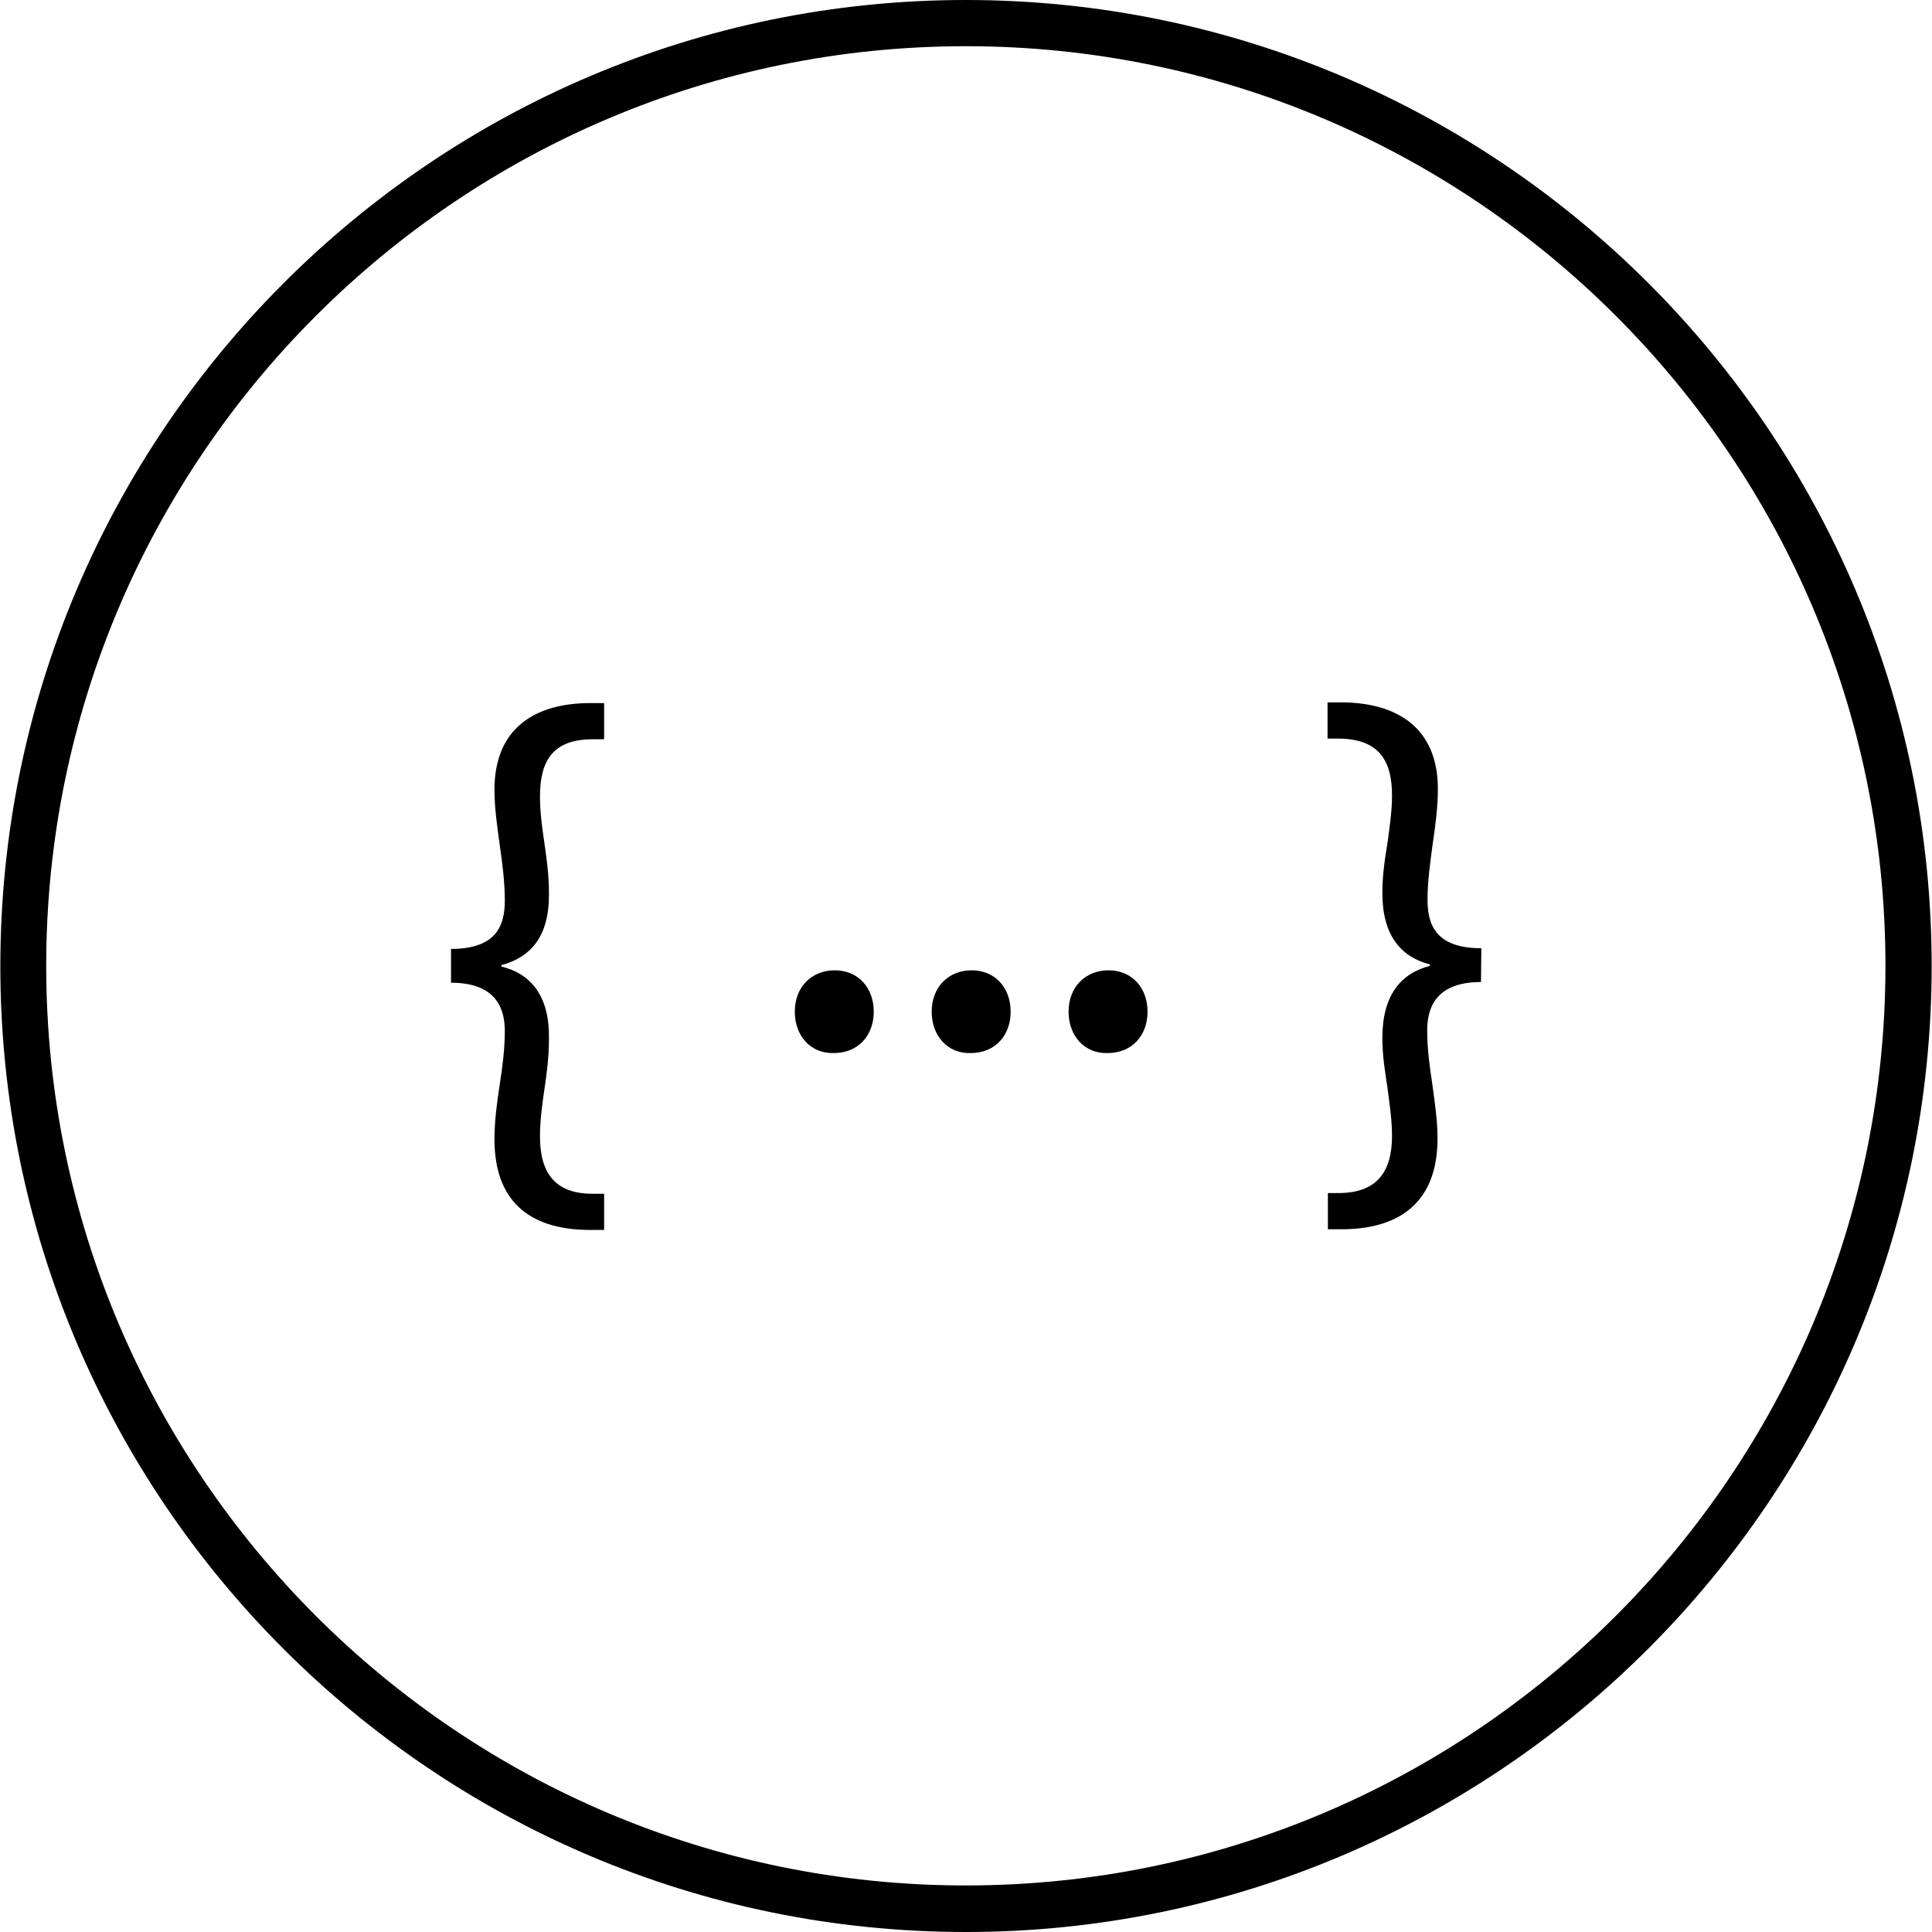 <?xml version="1.0" encoding="utf-8"?>
<!-- Generator: Adobe Illustrator 26.4.0, SVG Export Plug-In . SVG Version: 6.00 Build 0)  -->
<svg version="1.1" id="Trace" xmlns="http://www.w3.org/2000/svg" xmlns:xlink="http://www.w3.org/1999/xlink" x="0px" y="0px"
	 viewBox="0 0 560.3 560.3" style="enable-background:new 0 0 560.3 560.3;" xml:space="preserve">
<g id="Seng">
	<path d="M130.8,275.2c13.7,0,15.6-7.4,15.6-14.1c0-5.3-0.7-10.7-1.5-16.2c-0.7-5.3-1.5-10.5-1.5-15.9c0-17.7,11.6-25.1,27.8-25.1h4
		v10.5h-3.4c-11.3,0-15.2,6.1-15.2,16.5c0,4.5,0.6,9.1,1.3,13.7c0.7,4.8,1.3,9.4,1.3,14.6c0.1,12.3-5.2,18.4-13.8,20.7v0.4
		c8.6,2.1,14,8.6,13.8,20.9c0,5.2-0.6,10-1.3,14.6c-0.7,4.8-1.3,9.2-1.3,13.8c0,10.7,4.5,16.6,15.2,16.6h3.4v10.5h-4
		c-15.9,0-27.8-6.8-27.8-26.3c0-5.2,0.7-10.5,1.5-15.7s1.5-10.4,1.5-15.6c0-5.9-1.9-14.1-15.6-14.1V275.2L130.8,275.2z"/>
	<g>
		<path d="M230.5,293.4c0-7.1,4.8-12,11.6-12s11.3,5.1,11.3,12s-4.5,12-11.6,12C235.1,305.6,230.5,300.4,230.5,293.4L230.5,293.4z"
			/>
		<path d="M270.2,293.4c0-7.1,4.8-12,11.6-12c6.8,0,11.3,5.1,11.3,12s-4.5,12-11.6,12C274.8,305.6,270.2,300.4,270.2,293.4z"/>
		<path d="M309.9,293.4c0-7.1,4.8-12,11.6-12c6.8,0,11.3,5.1,11.3,12s-4.5,12-11.6,12C314.5,305.6,309.9,300.4,309.9,293.4z"/>
	</g>
	<path d="M429.5,284.8c-13.7,0-15.6,8.2-15.6,14.1c0,5.2,0.7,10.4,1.5,15.6c0.7,5.2,1.5,10.5,1.5,15.7c0,19.3-12,26.3-27.8,26.3h-4
		V346h3.3c10.7-0.1,15.3-5.9,15.3-16.6c0-4.6-0.7-9.1-1.3-13.8c-0.7-4.6-1.5-9.4-1.5-14.6c0-12.3,5.3-18.7,13.8-20.9v-0.4
		c-8.5-2.2-13.8-8.5-13.8-20.7c0-5.2,0.7-9.8,1.5-14.6c0.6-4.6,1.3-9.2,1.3-13.7c0-10.4-4-16.3-15.2-16.5H385v-10.5h3.9
		c16.3,0,28.1,7.4,28.1,25.1c0,5.3-0.7,10.5-1.5,15.9c-0.7,5.3-1.5,10.7-1.5,16.2c0,6.7,1.9,14.1,15.6,14.1L429.5,284.8L429.5,284.8
		z"/>
	<g>
		<path d="M280.1,560.3C125.6,560.3,0.1,434.6,0.1,280.2S125.6,0,280.1,0s280.1,125.7,280.1,280.1S434.5,560.3,280.1,560.3z
			 M280.1,13.4C133.1,13.4,13.4,133,13.4,280.1s119.6,266.7,266.7,266.7s266.7-119.6,266.7-266.7S427.2,13.4,280.1,13.4z"/>
	</g>
</g>
</svg>
